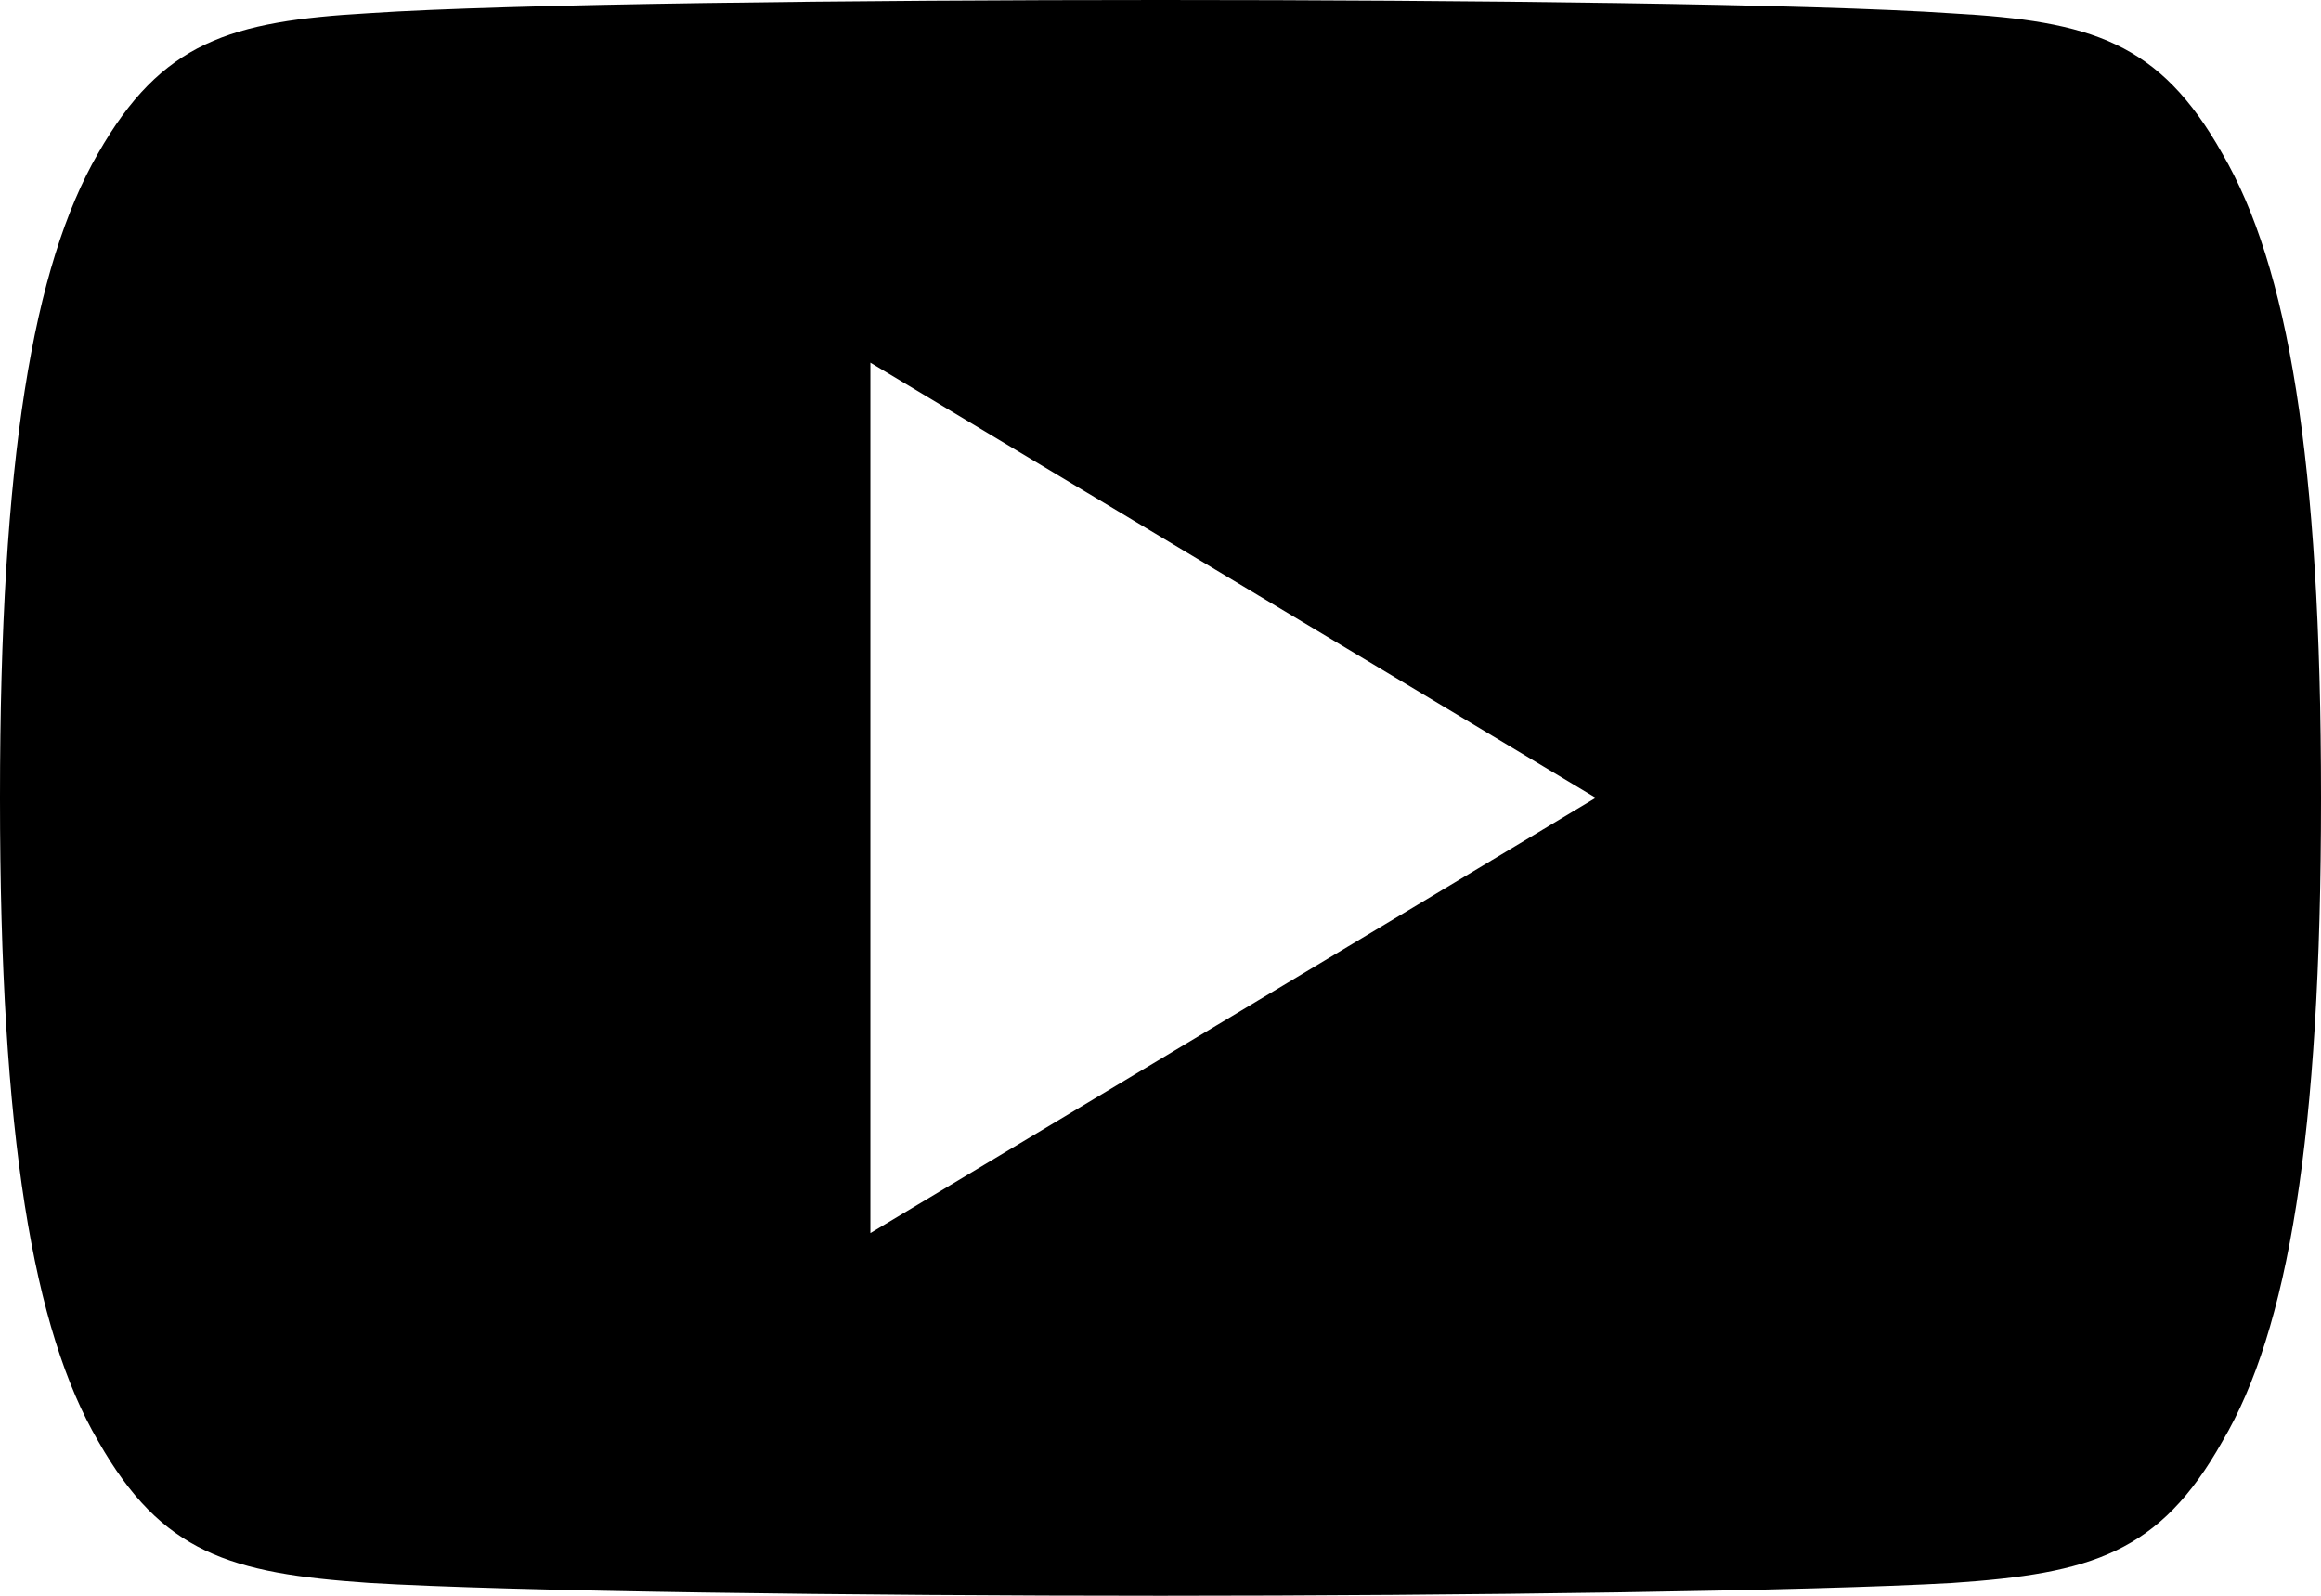 <svg id="youtube" xmlns="http://www.w3.org/2000/svg" width="27.394" height="18.833" viewBox="0 0 27.394 18.833">
  <g id="Group_38" data-name="Group 38" transform="translate(0 0)">
    <path id="Path_7" data-name="Path 7" d="M26.23,81.815c-.743-1.322-1.549-1.565-3.191-1.657C21.4,80.046,17.274,80,13.7,80s-7.706.046-9.345.156c-1.638.094-2.447.336-3.2,1.659C.394,83.135,0,85.409,0,89.411v.014c0,3.986.394,6.277,1.159,7.583.75,1.322,1.556,1.561,3.195,1.673,1.64.1,5.766.152,9.346.152s7.7-.057,9.34-.151c1.642-.111,2.448-.351,3.191-1.673.772-1.306,1.163-3.6,1.163-7.583v-.014C27.394,85.409,27,83.135,26.23,81.815ZM10.273,94.553V84.28l8.561,5.136Z" transform="translate(0 -80)"/>
  </g>
</svg>
